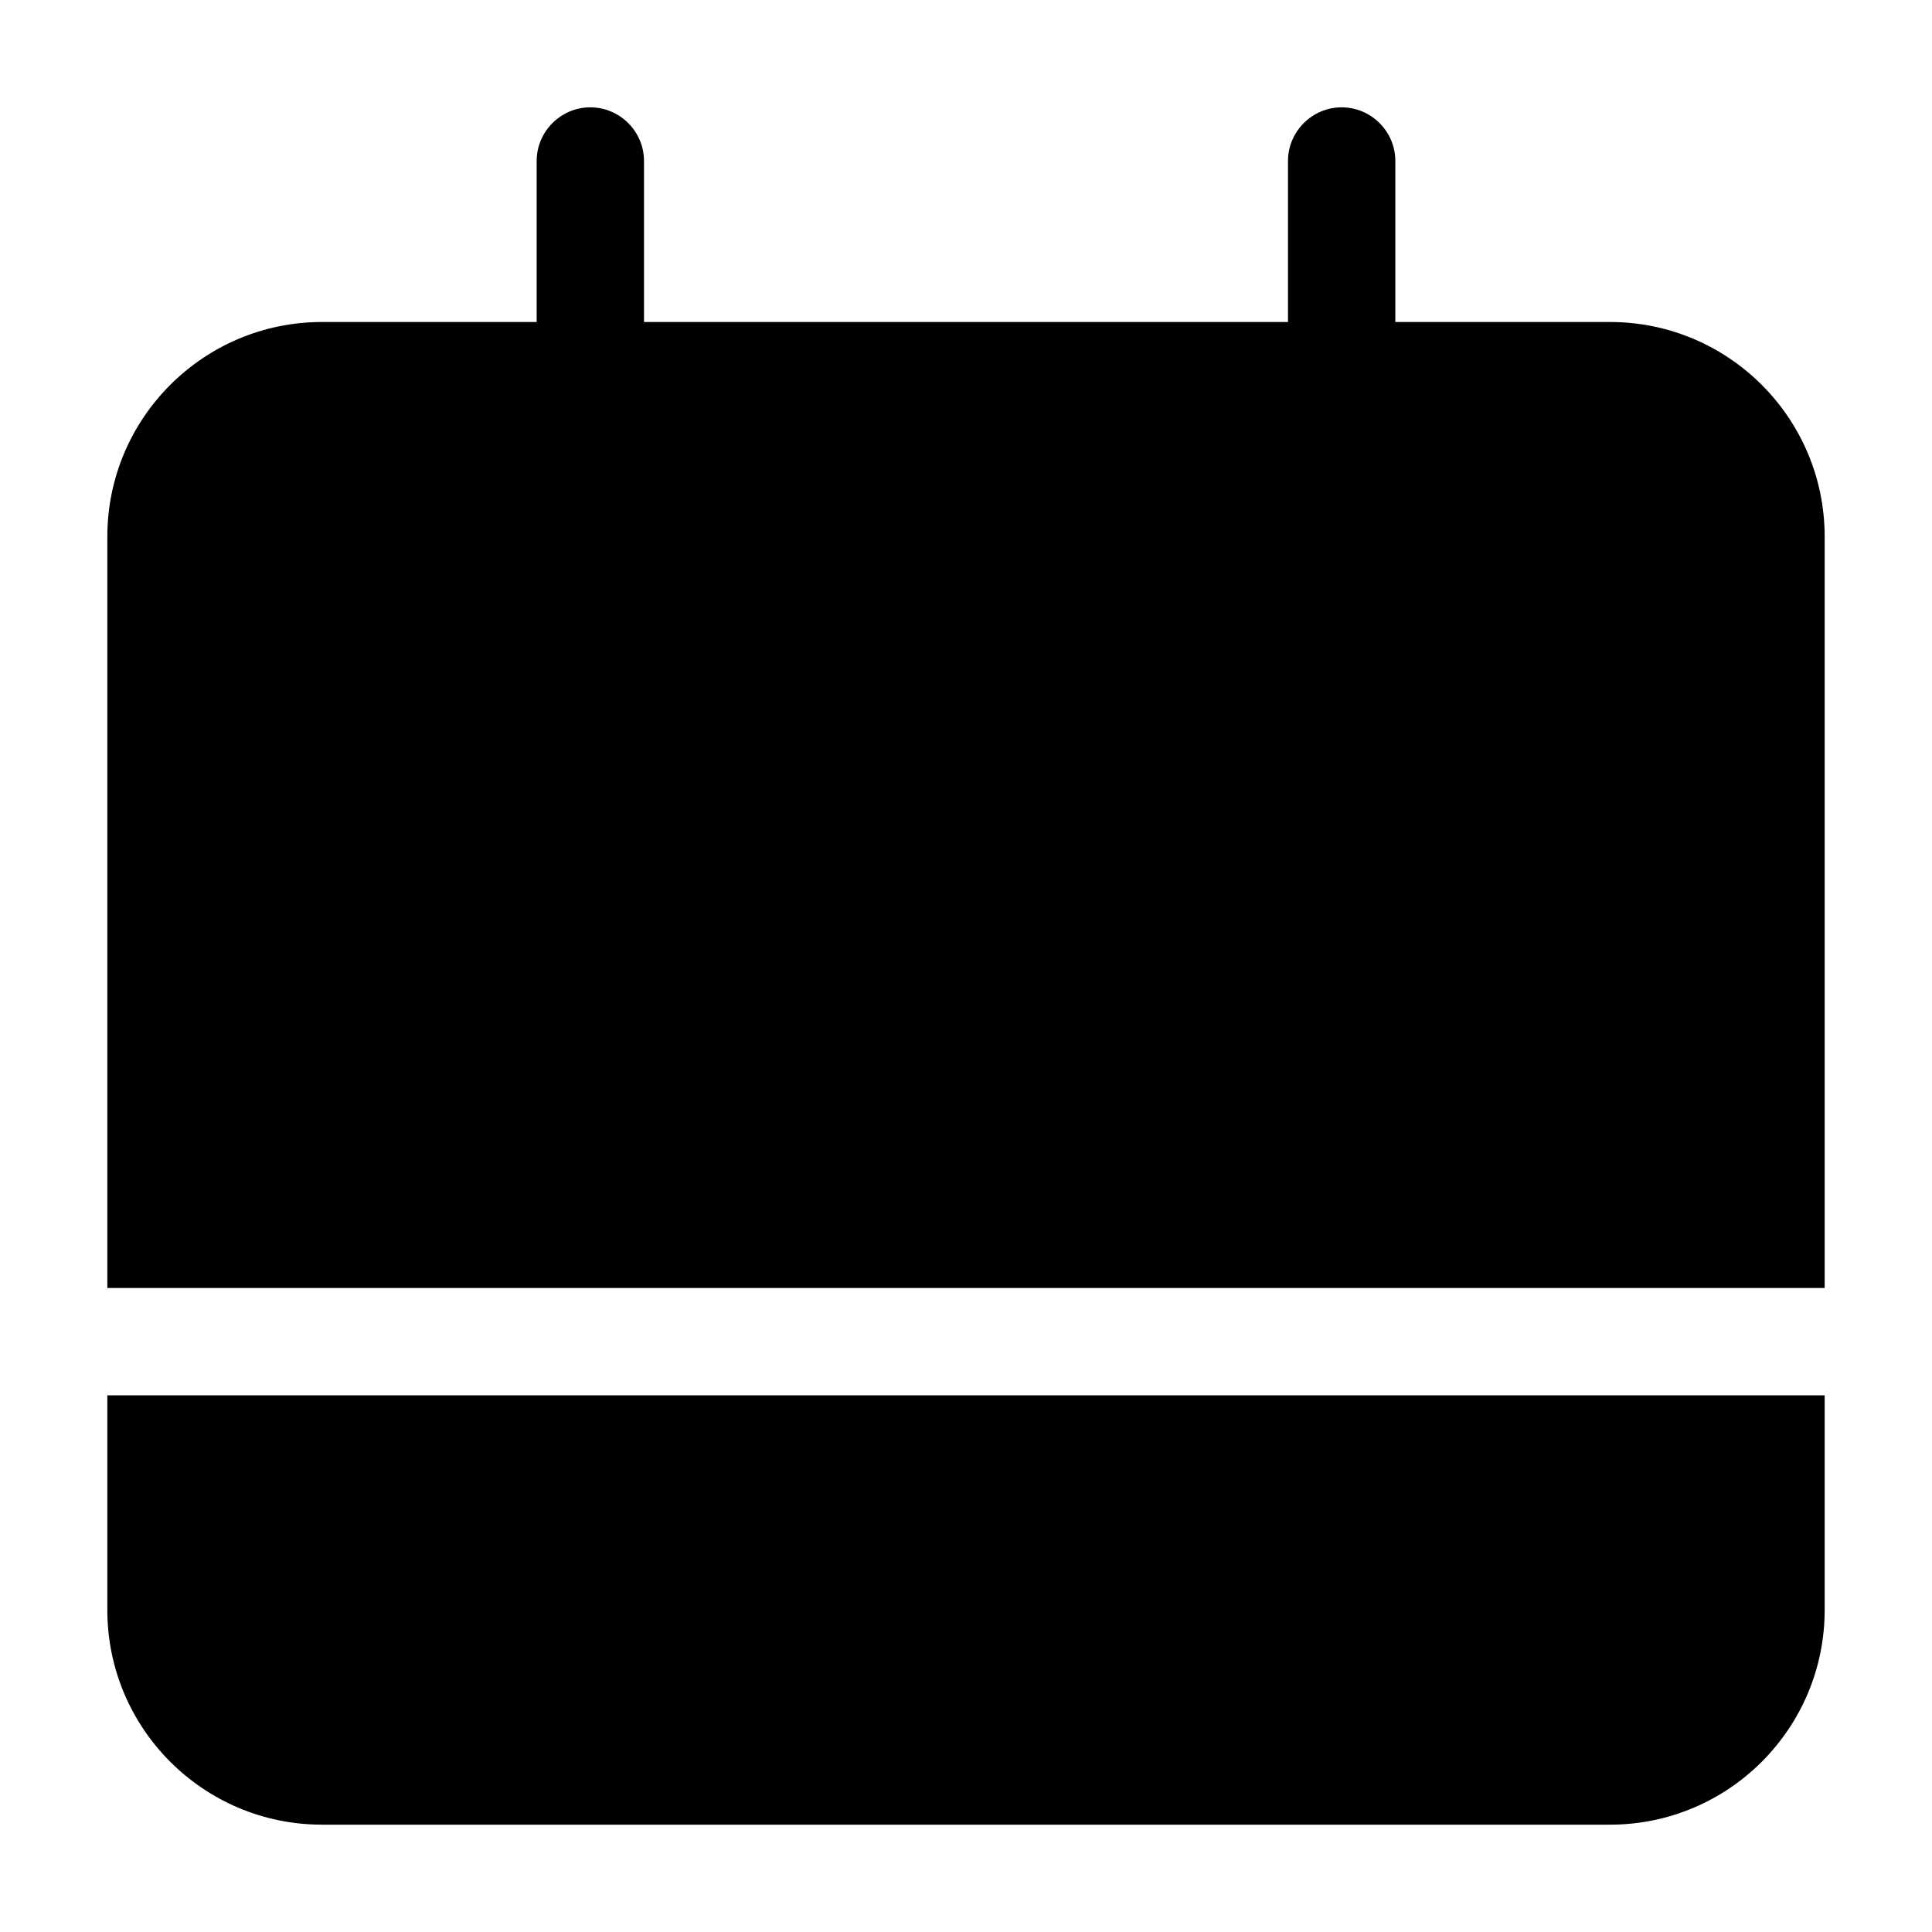 <svg width="18" height="18" viewBox="0 0 18 18" xmlns="http://www.w3.org/2000/svg"><title>activities/meetings-active_18</title><path d="M17 12L1 12l0-7c0-1.104.896-2 2-2l2 0 0-1.5c0-.275.225-.5.5-.5.275 0 .5.225.5.5L6 3l6 0 0-1.5c0-.275.225-.5.5-.5.275 0 .5.225.5.5L13 3l2 0c1.104 0 2 .896 2 2l0 7zm0 1l0 2c0 1.104-.896 2-2 2L3 17c-1.104 0-2-.896-2-2l0-2 16 0z" fill="#000" fill-rule="evenodd"/></svg>